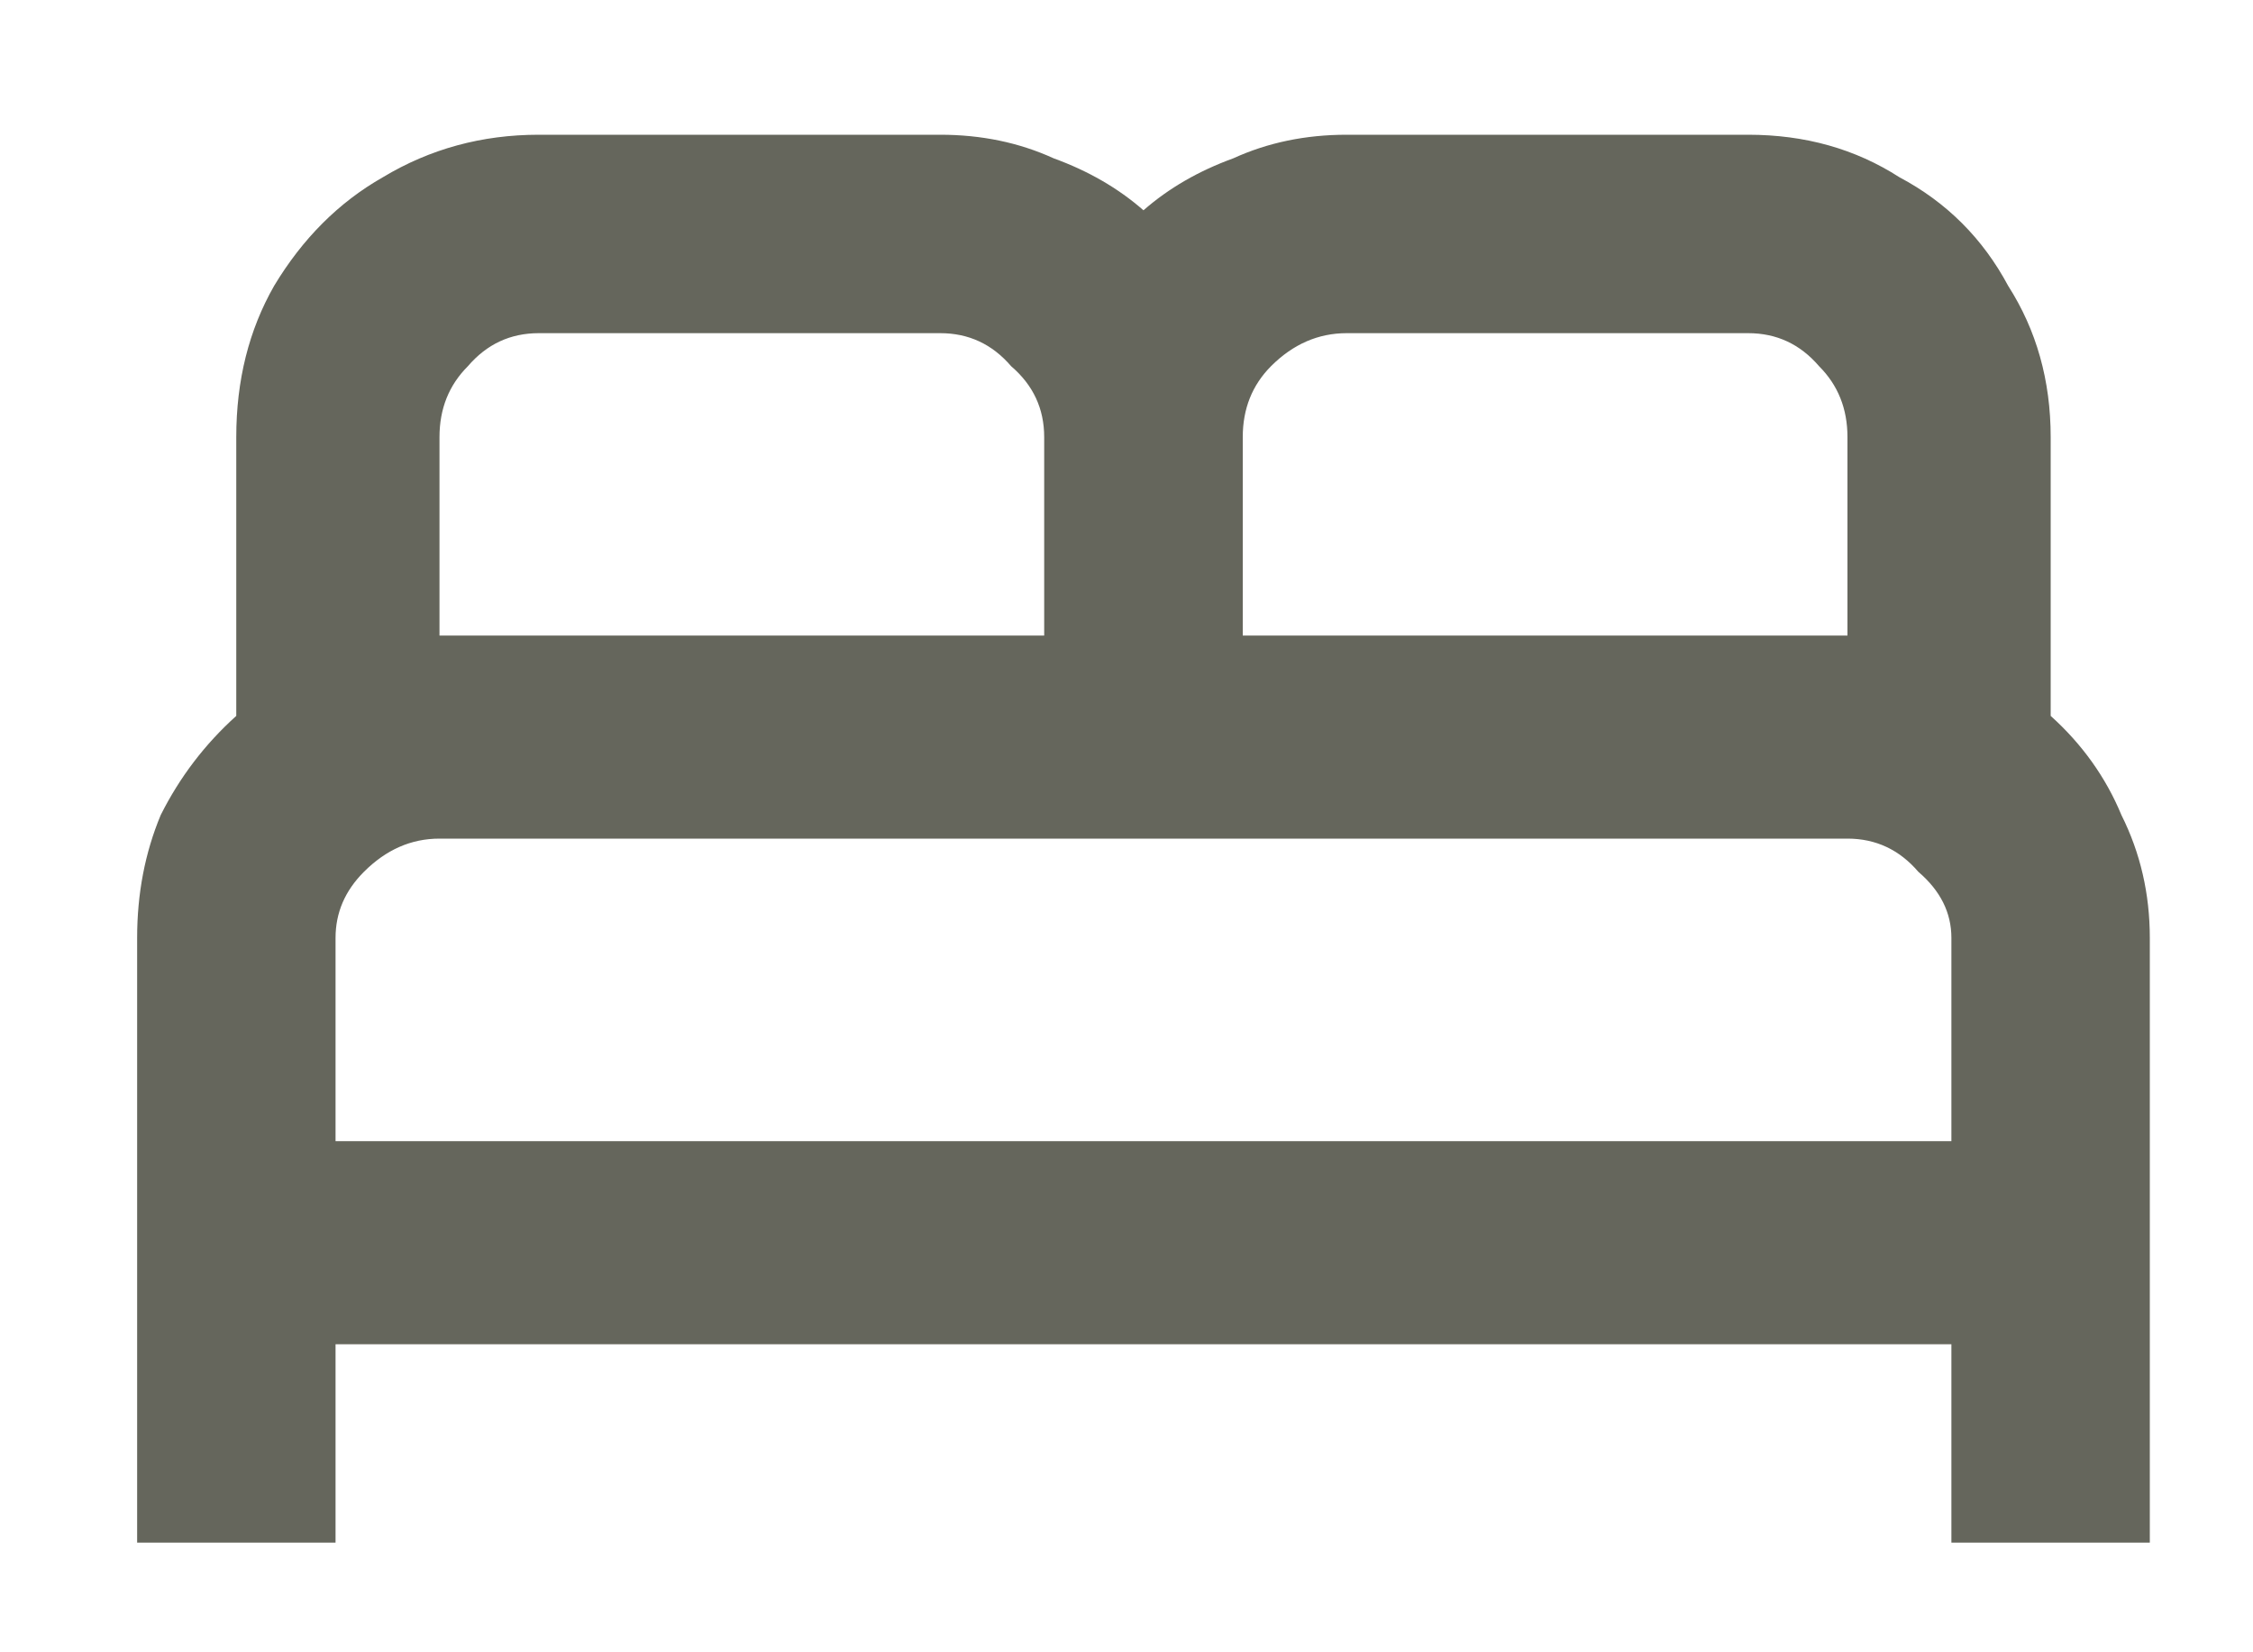 <svg width="15" height="11" viewBox="0 0 15 11" fill="none" xmlns="http://www.w3.org/2000/svg">
<path d="M13.653 4.766V2.91C13.653 2.532 13.558 2.197 13.37 1.903C13.202 1.589 12.961 1.347 12.646 1.18C12.352 0.991 12.017 0.897 11.639 0.897H8.966C8.693 0.897 8.441 0.949 8.211 1.054C7.98 1.138 7.781 1.253 7.613 1.4C7.445 1.253 7.246 1.138 7.015 1.054C6.785 0.949 6.533 0.897 6.26 0.897H3.587C3.209 0.897 2.863 0.991 2.549 1.18C2.255 1.347 2.014 1.589 1.825 1.903C1.657 2.197 1.573 2.532 1.573 2.91V4.766C1.364 4.954 1.196 5.175 1.07 5.426C0.965 5.678 0.913 5.95 0.913 6.244V10.27H2.234V8.949H12.992V10.27H14.313V6.244C14.313 5.95 14.25 5.678 14.124 5.426C14.02 5.175 13.862 4.954 13.653 4.766ZM8.966 2.218H11.639C11.828 2.218 11.985 2.291 12.111 2.438C12.237 2.564 12.3 2.721 12.3 2.91V4.231H8.274V2.91C8.274 2.721 8.337 2.564 8.462 2.438C8.609 2.291 8.777 2.218 8.966 2.218ZM2.926 2.91C2.926 2.721 2.989 2.564 3.115 2.438C3.241 2.291 3.398 2.218 3.587 2.218H6.26C6.449 2.218 6.606 2.291 6.732 2.438C6.879 2.564 6.952 2.721 6.952 2.91V4.231H2.926V2.91ZM2.234 7.597V6.244C2.234 6.076 2.297 5.93 2.423 5.804C2.57 5.657 2.737 5.583 2.926 5.583H12.3C12.489 5.583 12.646 5.657 12.772 5.804C12.919 5.93 12.992 6.076 12.992 6.244V7.597H2.234Z" fill="#65665C"/>
</svg>
